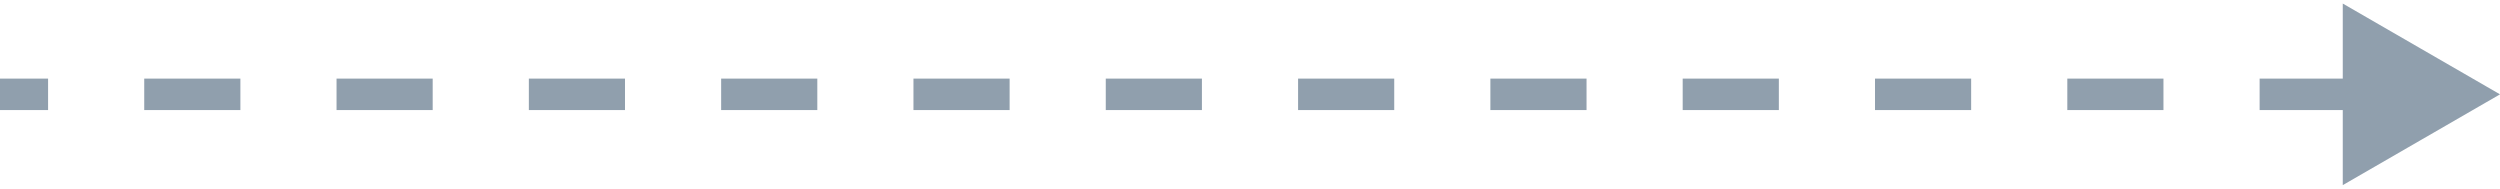 <svg width="159" height="12" viewBox="0 0 159 12" fill="none" xmlns="http://www.w3.org/2000/svg">
<path d="M159 6L154 3.113V8.887L159 6ZM0 6.5H3.058V5.5H0V6.5ZM9.173 6.5H15.289V5.5H9.173V6.5ZM21.404 6.5H27.519V5.5H21.404V6.5ZM33.635 6.5H39.75V5.5H33.635V6.5ZM45.865 6.5H51.981V5.5H45.865V6.5ZM58.096 6.5H64.212V5.5H58.096V6.5ZM70.327 6.5H76.442V5.5H70.327V6.5ZM82.558 6.5H88.673V5.5H82.558V6.5ZM94.788 6.5H100.904V5.5H94.788V6.5ZM107.019 6.5H113.135V5.5H107.019V6.5ZM119.25 6.5H125.365V5.5H119.25V6.5ZM131.481 6.5H137.596V5.5H131.481V6.5ZM143.712 6.5H149.827V5.5H143.712V6.5ZM159 6L149 0.226V11.774L159 6ZM0 7H3.058V5H0V7ZM9.173 7H15.289V5H9.173V7ZM21.404 7H27.519V5H21.404V7ZM33.635 7H39.75V5H33.635V7ZM45.865 7H51.981V5H45.865V7ZM58.096 7H64.212V5H58.096V7ZM70.327 7H76.442V5H70.327V7ZM82.558 7H88.673V5H82.558V7ZM94.788 7H100.904V5H94.788V7ZM107.019 7H113.135V5H107.019V7ZM119.25 7H125.365V5H119.25V7ZM131.481 7H137.596V5H131.481V7ZM143.712 7H149.827V5H143.712V7Z" fill="#909FAD"/>
</svg>
